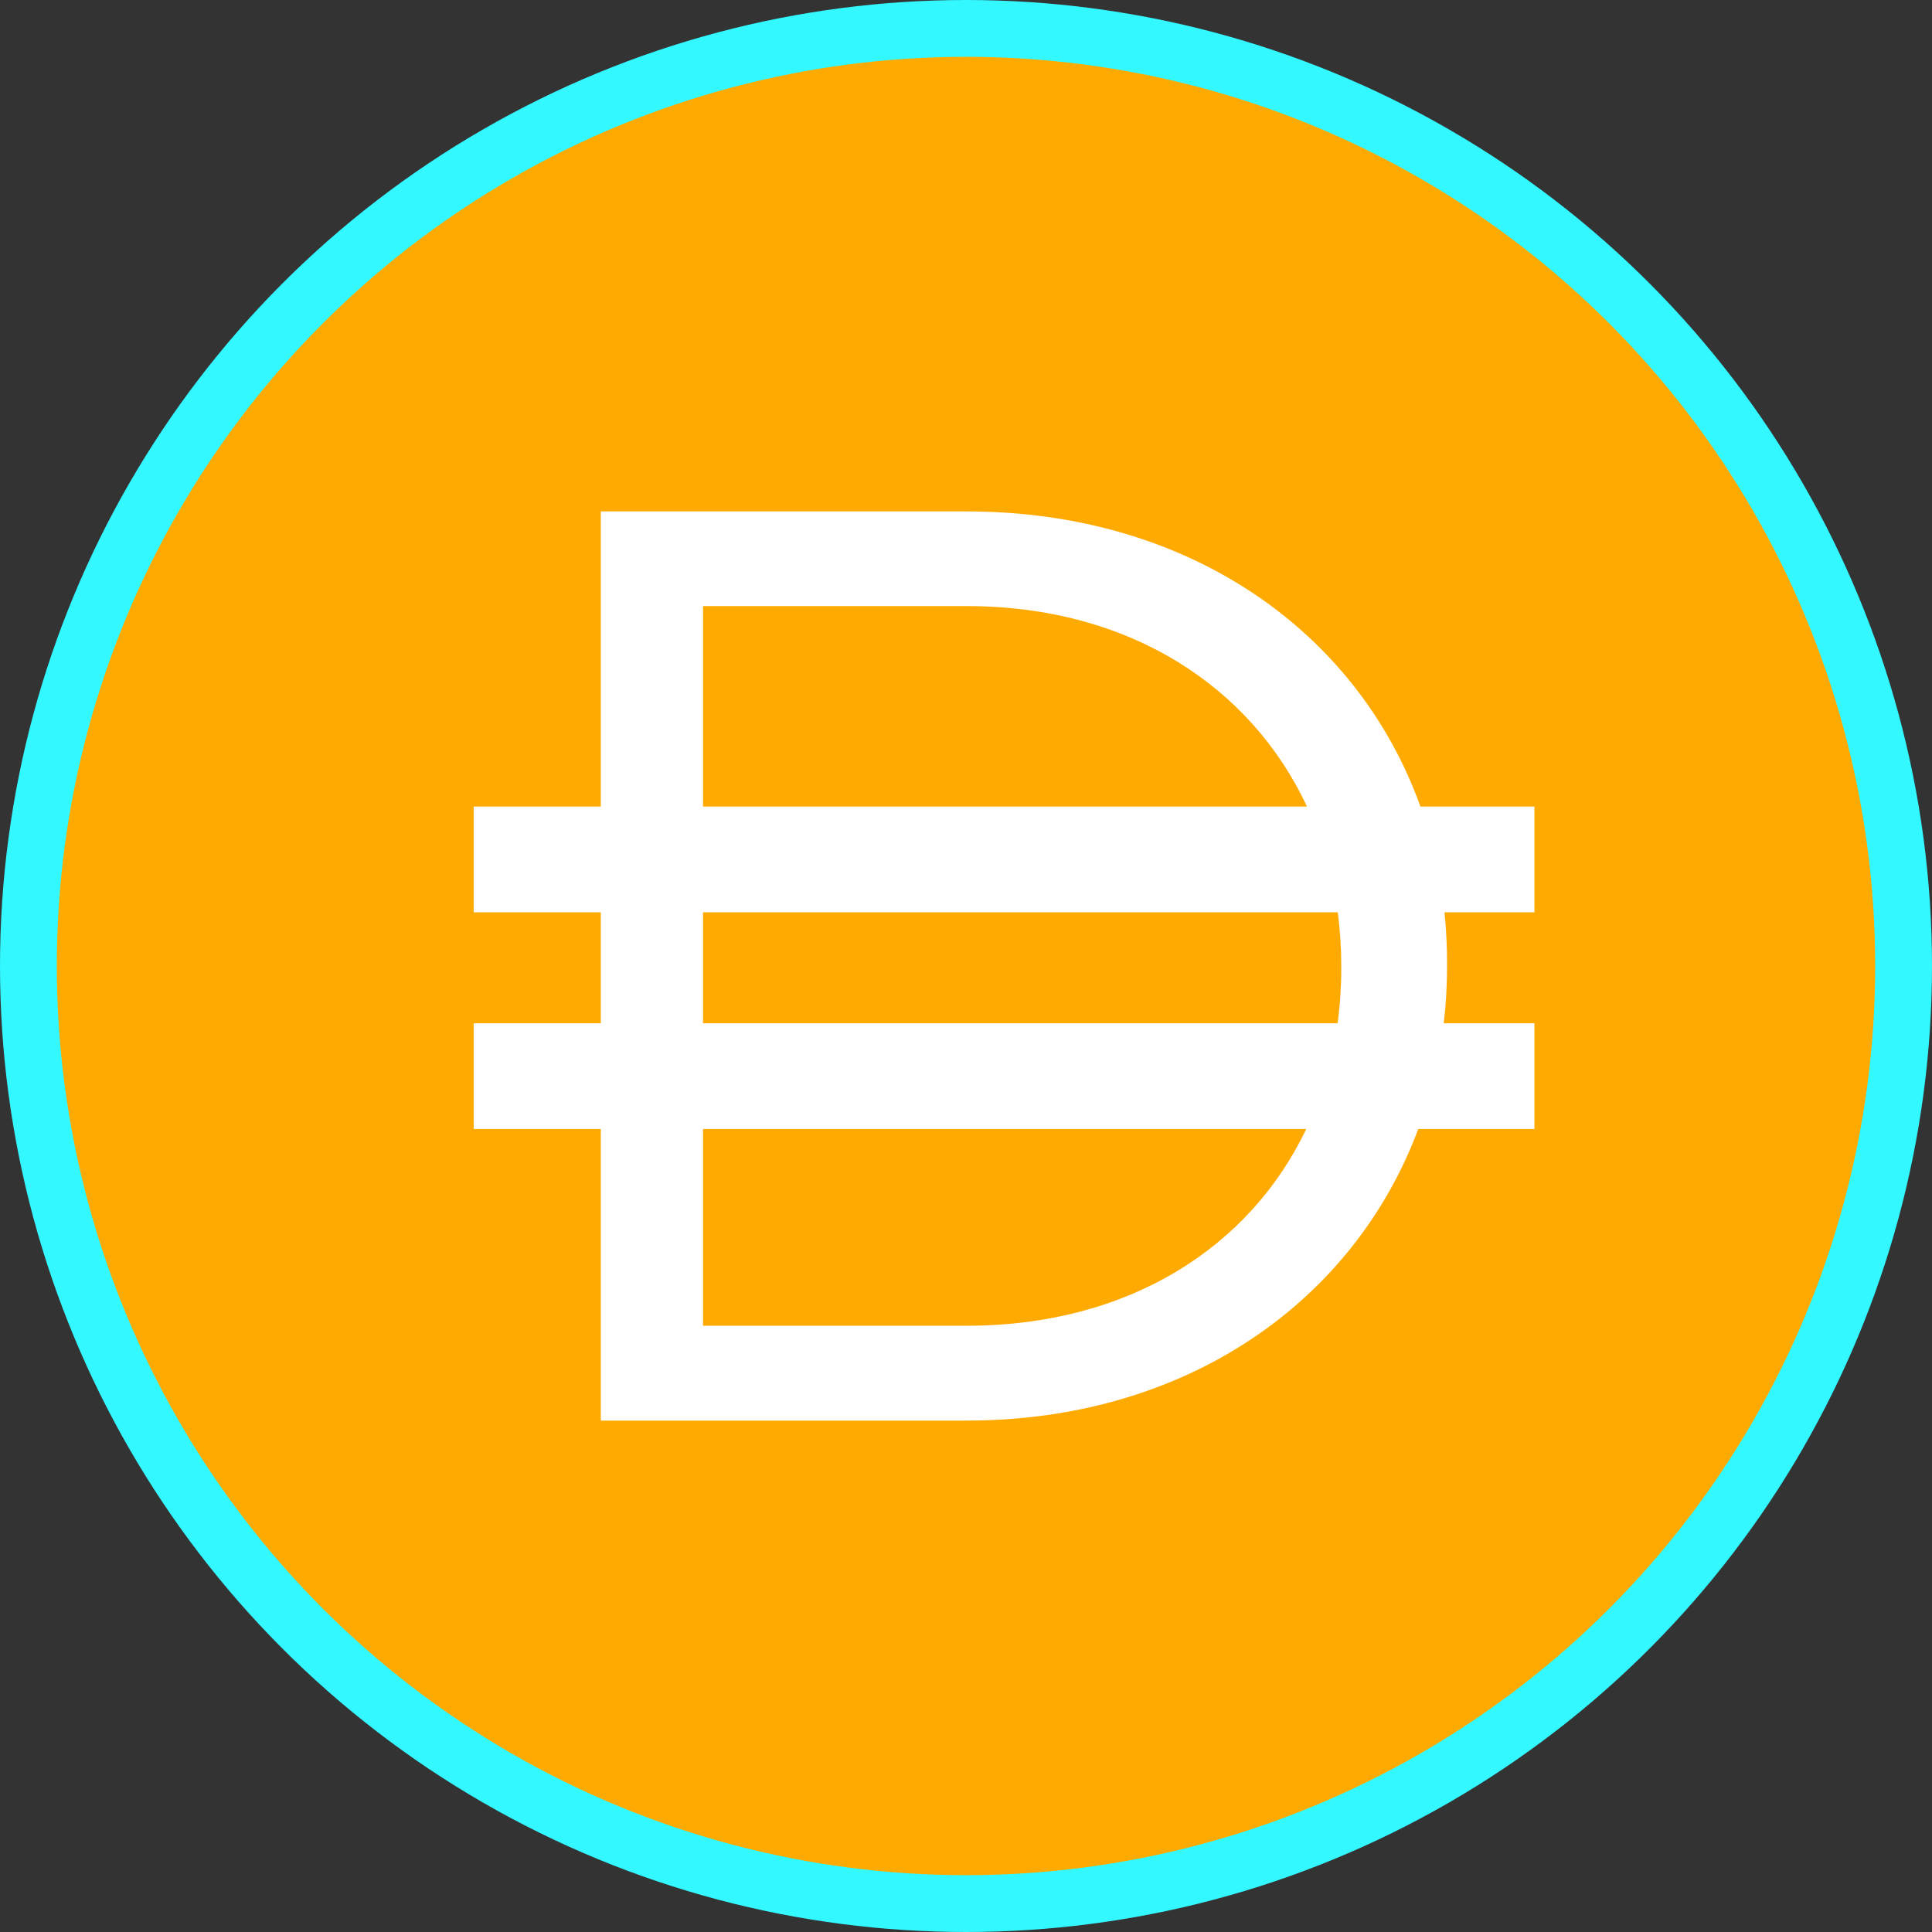 <svg xmlns="http://www.w3.org/2000/svg" fill="none" viewBox="0 0 34 34">
<rect x="0" y="0" width="34" height="34" fill="#333333" stroke="none"/>
<g clip-path="url(#clip0_8562_88616)">
<circle cx="17" cy="17" r="16.5" fill="#FFAA00" stroke="#33F8FF"/>
<path fill-rule="evenodd" clip-rule="evenodd" d="M17.01 9H10.573V14.194H8.336V16.055H10.573V18.008H8.336V19.869H10.573V25H17.01C20.881 25 23.826 22.905 24.959 19.869H27.003V18.008H25.407C25.447 17.678 25.466 17.341 25.466 16.999V16.953C25.466 16.649 25.451 16.349 25.42 16.055H27.003V14.194H24.997C23.893 11.116 20.925 9 17.01 9ZM12.372 23.331V19.869H22.988C21.998 21.944 19.872 23.331 17.01 23.331H12.372ZM12.372 18.008H23.539C23.582 17.695 23.604 17.373 23.604 17.044V16.999C23.604 16.677 23.583 16.362 23.542 16.055H12.372V18.008ZM23.001 14.194C22.017 12.09 19.885 10.666 17.01 10.666H12.372V14.194H23.001Z" fill="white"/>
</g>
<defs>
<clipPath id="clip0_8562_88616">
<rect width="34" height="34" fill="white"/>
</clipPath>
</defs>
</svg>